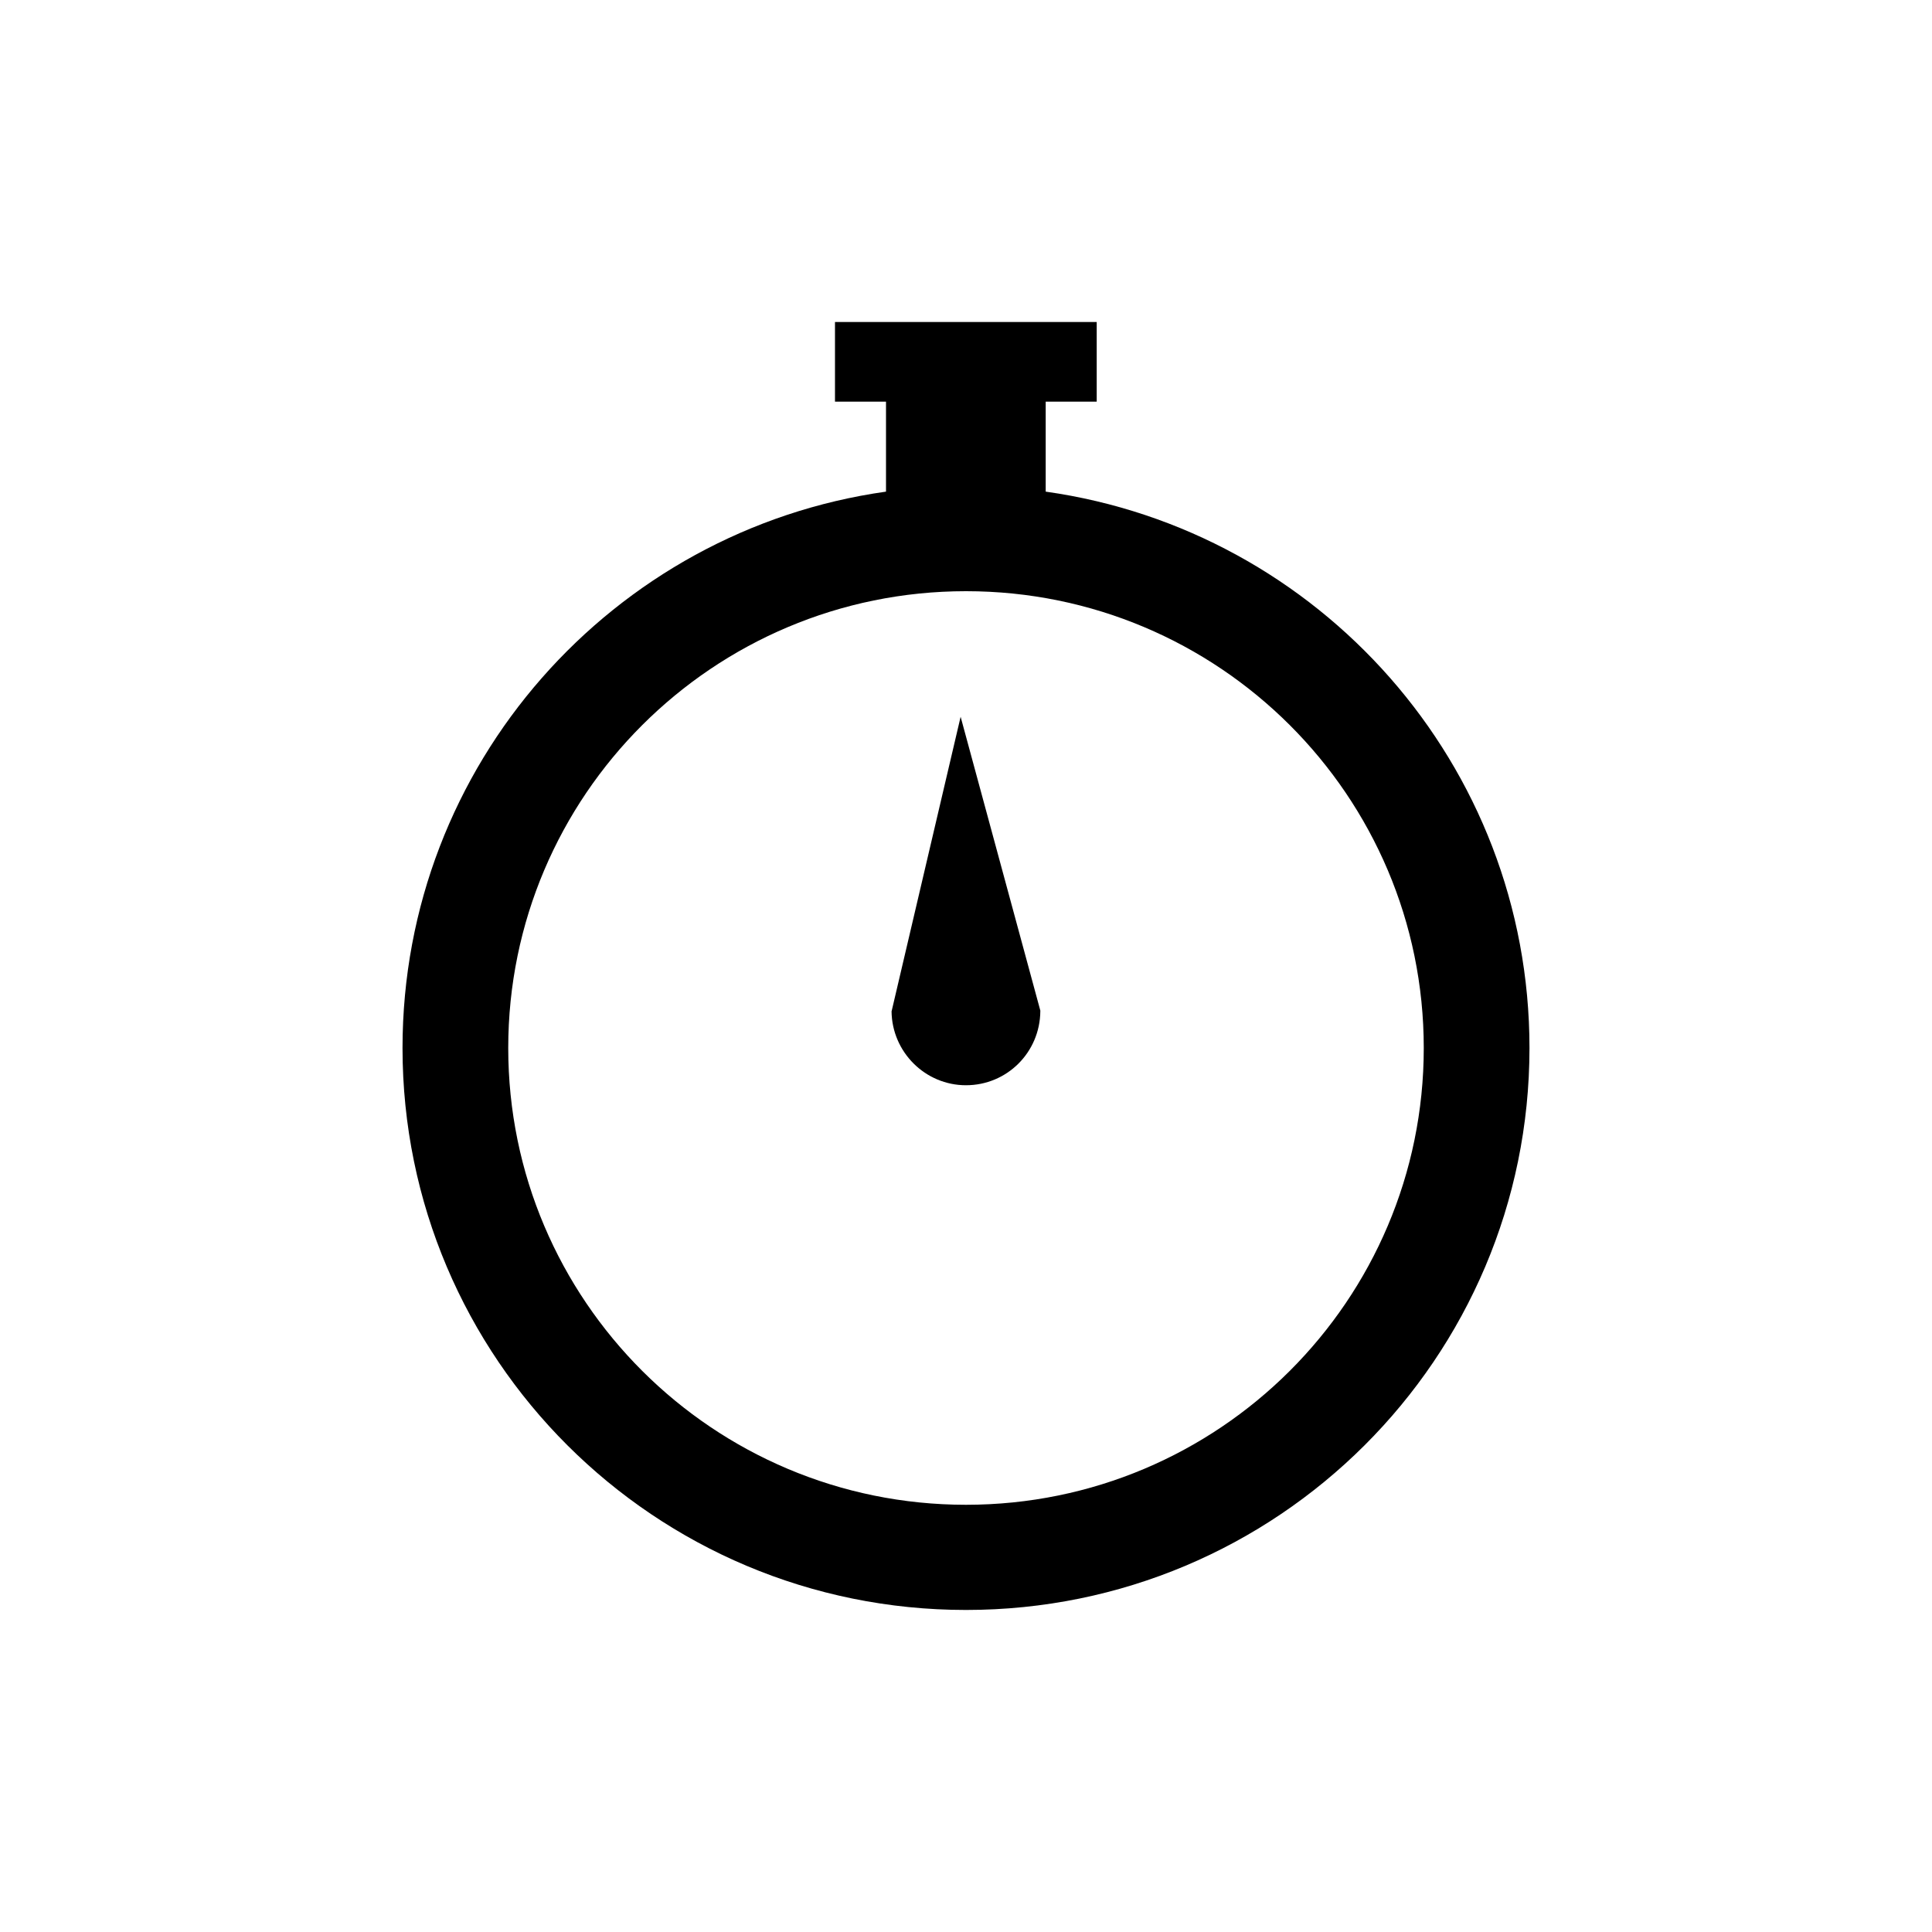 <svg xmlns="http://www.w3.org/2000/svg" width="100%" height="100%" viewBox="0 0 32 32"><path d="M17.32 8.143c4.528.638 8.013 4.519 8.013 9.215 0 5.14-4.175 9.308-9.333 9.308s-9.333-4.167-9.333-9.308c0-4.695 3.485-8.577 8.008-9.215v-1.49h-.845v-1.32h4.335v1.32h-.845v1.49zM16 24.924c4.186 0 7.582-3.387 7.582-7.566S20.186 9.792 16 9.792s-7.582 3.387-7.582 7.566 3.396 7.566 7.582 7.566zm-1.232-8.176v.001l1.143-4.877 1.32 4.866v.011c-.006.682-.552 1.226-1.232 1.226-.674 0-1.226-.55-1.232-1.226z"/></svg>